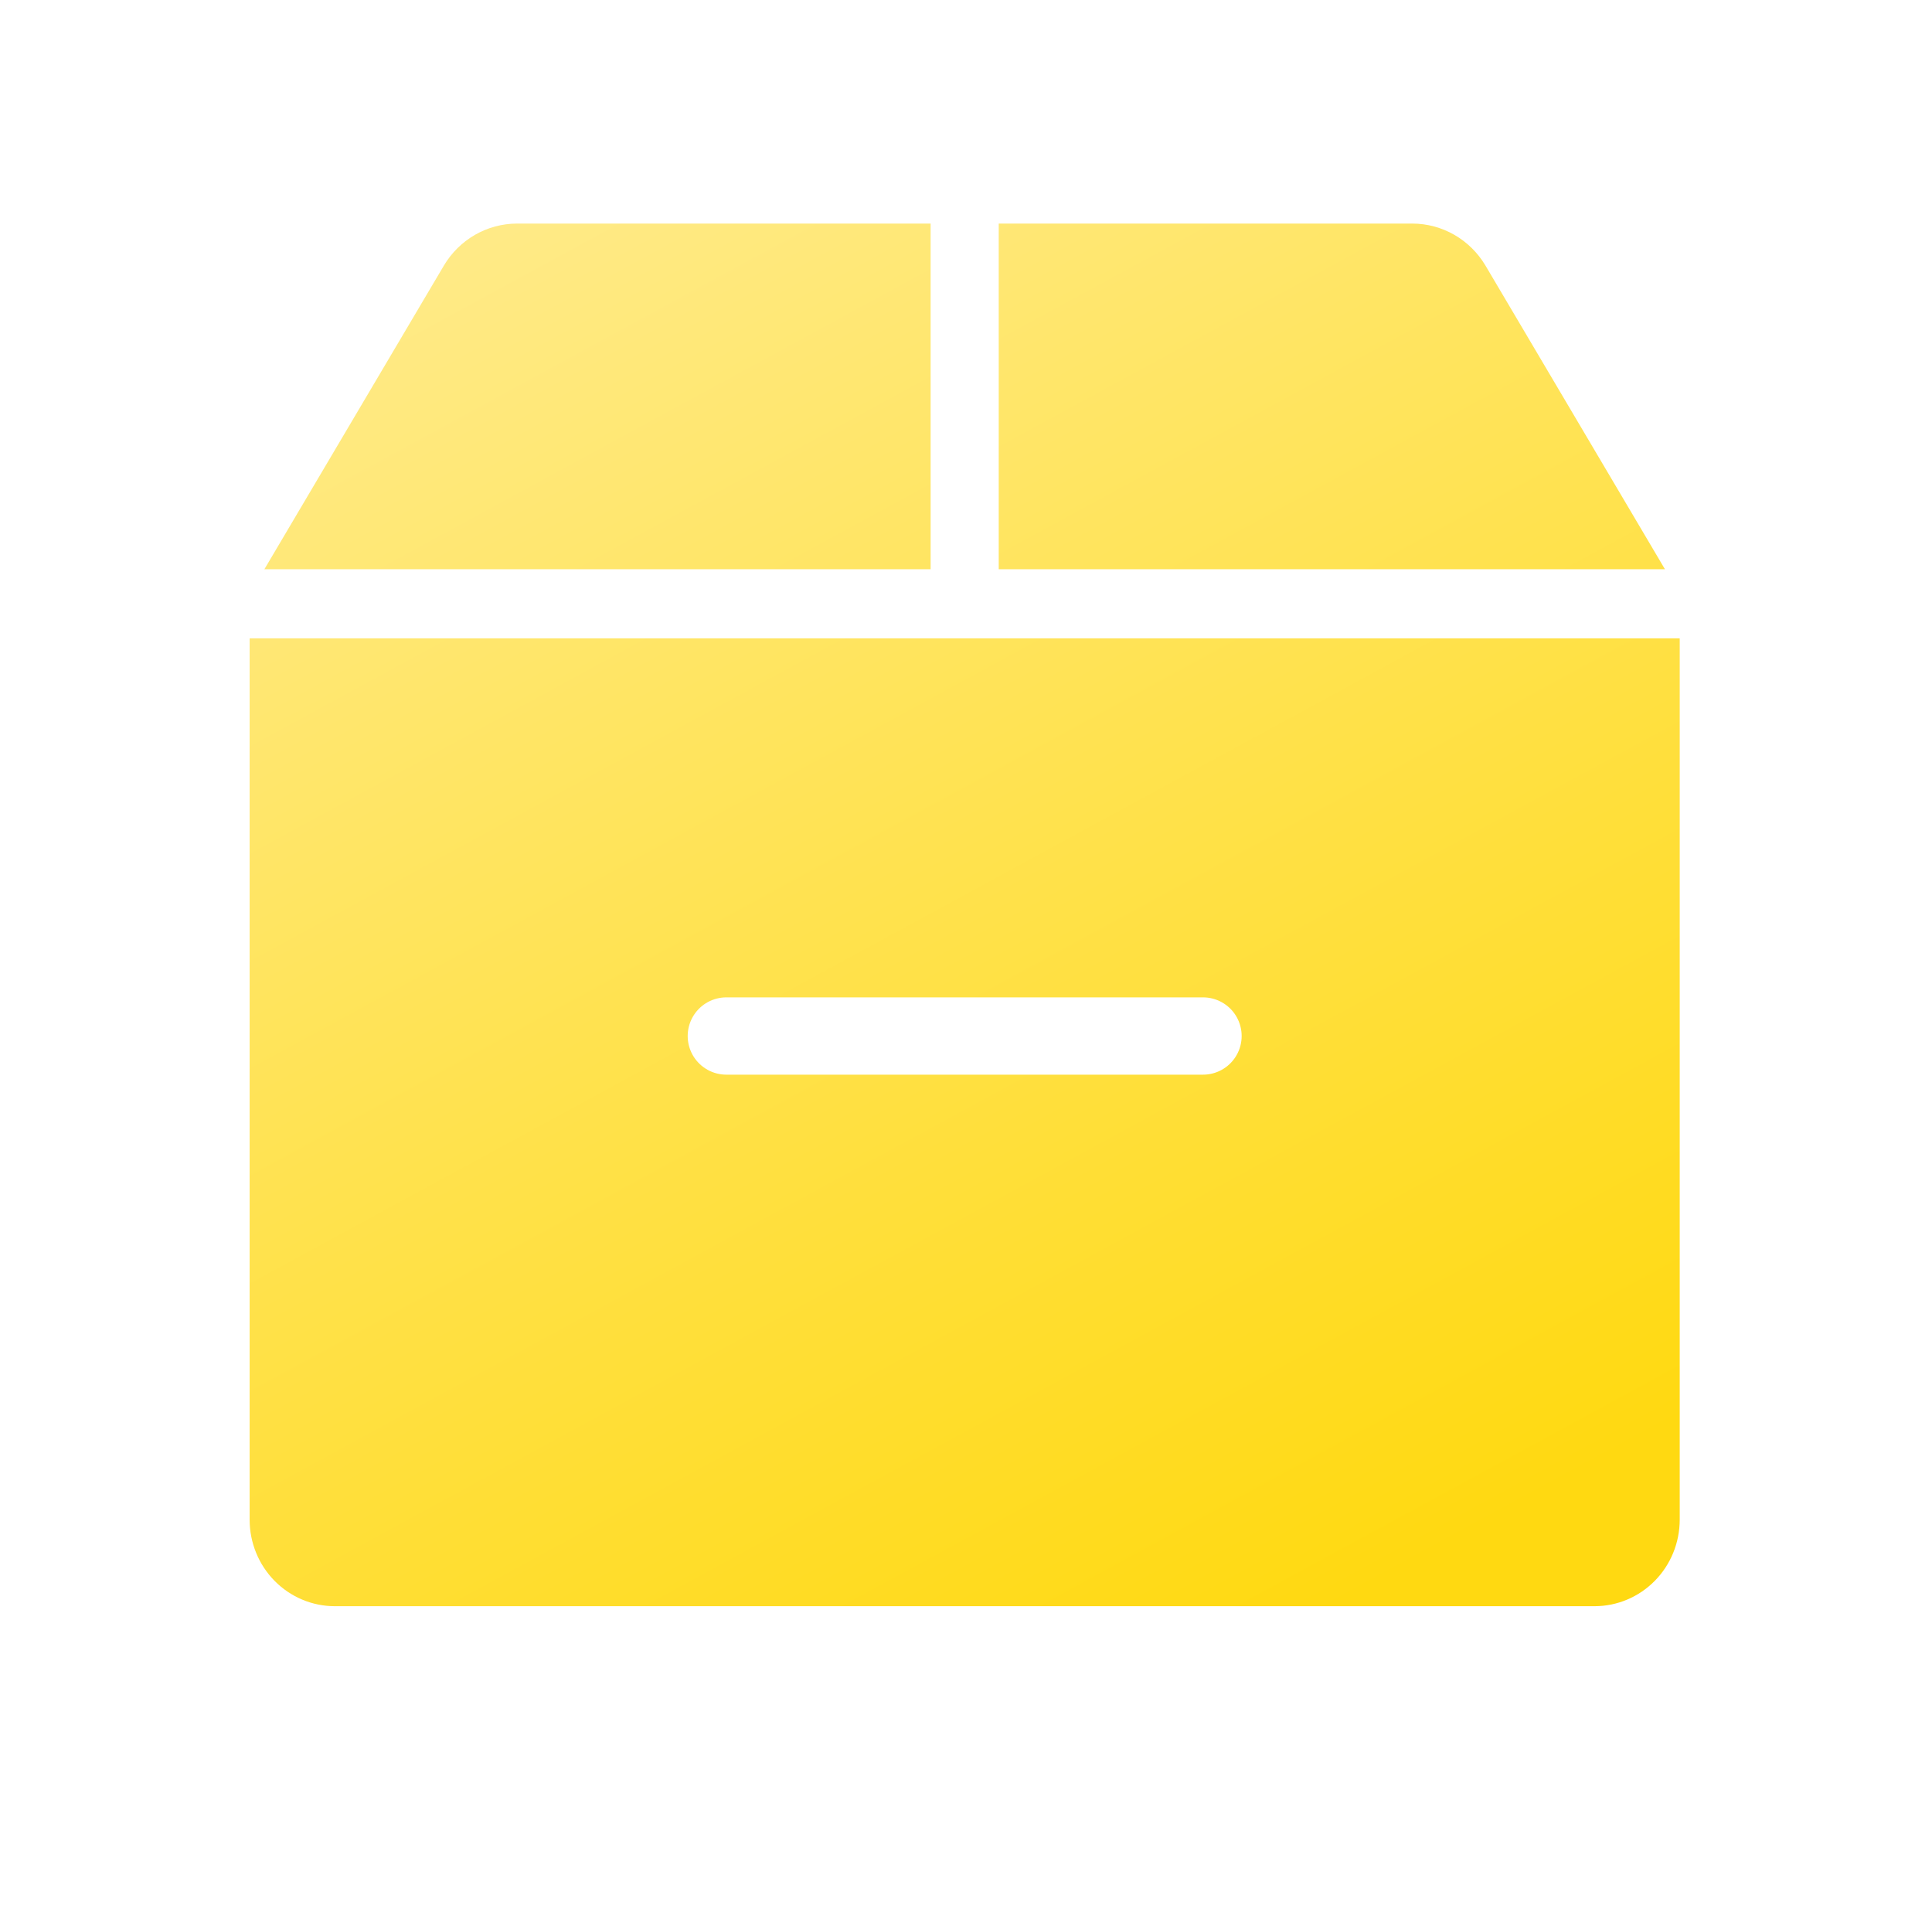 <svg width="100" height="99" viewBox="0 0 100 99" fill="none" xmlns="http://www.w3.org/2000/svg">
<g filter="url('#filter0_i_779_189')">
<path d="M13.685 31.458L22.977 15.741C23.369 15.081 23.924 14.534 24.585 14.153C25.247 13.773 25.994 13.572 26.755 13.57H48.169V31.458H13.685ZM51.694 31.458H86.177L76.886 15.741C76.493 15.081 75.939 14.534 75.277 14.153C74.615 13.773 73.868 13.572 73.108 13.57H51.694V31.458ZM86.942 35.036V80.651C86.94 81.837 86.476 82.974 85.65 83.812C84.824 84.65 83.704 85.122 82.535 85.123H17.327C16.159 85.122 15.039 84.65 14.213 83.812C13.387 82.974 12.922 81.837 12.921 80.651V35.036H86.942Z" fill="url('#paint0_linear_779_189')"></path>
</g>
<g filter="url('#filter1_d_779_189')">
<path d="M37.595 51.815H62.268" stroke="white" stroke-width="4" stroke-miterlimit="10" stroke-linecap="round"></path>
</g>
<defs>
<filter id="filter0_i_779_189" x="12.921" y="11.57" width="74.02" height="73.553" filterUnits="userSpaceOnUse" color-interpolation-filters="sRGB">
<feFlood flood-opacity="0" result="BackgroundImageFix"></feFlood>
<feBlend mode="normal" in="SourceGraphic" in2="BackgroundImageFix" result="shape"></feBlend>
<feColorMatrix in="SourceAlpha" type="matrix" values="0 0 0 0 0 0 0 0 0 0 0 0 0 0 0 0 0 0 127 0" result="hardAlpha"></feColorMatrix>
<feOffset dy="-2"></feOffset>
<feGaussianBlur stdDeviation="3"></feGaussianBlur>
<feComposite in2="hardAlpha" operator="arithmetic" k2="-1" k3="1"></feComposite>
<feColorMatrix type="matrix" values="0 0 0 0 1 0 0 0 0 0.721 0 0 0 0 0.077 0 0 0 1 0"></feColorMatrix>
<feBlend mode="normal" in2="shape" result="effect1_innerShadow_779_189"></feBlend>
</filter>
<filter id="filter1_d_779_189" x="31.795" y="47.815" width="36.274" height="11.6" filterUnits="userSpaceOnUse" color-interpolation-filters="sRGB">
<feFlood flood-opacity="0" result="BackgroundImageFix"></feFlood>
<feColorMatrix in="SourceAlpha" type="matrix" values="0 0 0 0 0 0 0 0 0 0 0 0 0 0 0 0 0 0 127 0" result="hardAlpha"></feColorMatrix>
<feOffset dy="1.8"></feOffset>
<feGaussianBlur stdDeviation="1.9"></feGaussianBlur>
<feComposite in2="hardAlpha" operator="out"></feComposite>
<feColorMatrix type="matrix" values="0 0 0 0 1 0 0 0 0 0.608 0 0 0 0 0.059 0 0 0 0.6 0"></feColorMatrix>
<feBlend mode="normal" in2="BackgroundImageFix" result="effect1_dropShadow_779_189"></feBlend>
<feBlend mode="normal" in="SourceGraphic" in2="effect1_dropShadow_779_189" result="shape"></feBlend>
</filter>
<linearGradient id="paint0_linear_779_189" x1="70.185" y1="84.539" x2="30.545" y2="11.613" gradientUnits="userSpaceOnUse">
<stop stop-color="#FFD911"></stop>
<stop offset="1" stop-color="#FFEA86"></stop>
</linearGradient>
</defs>
</svg>
